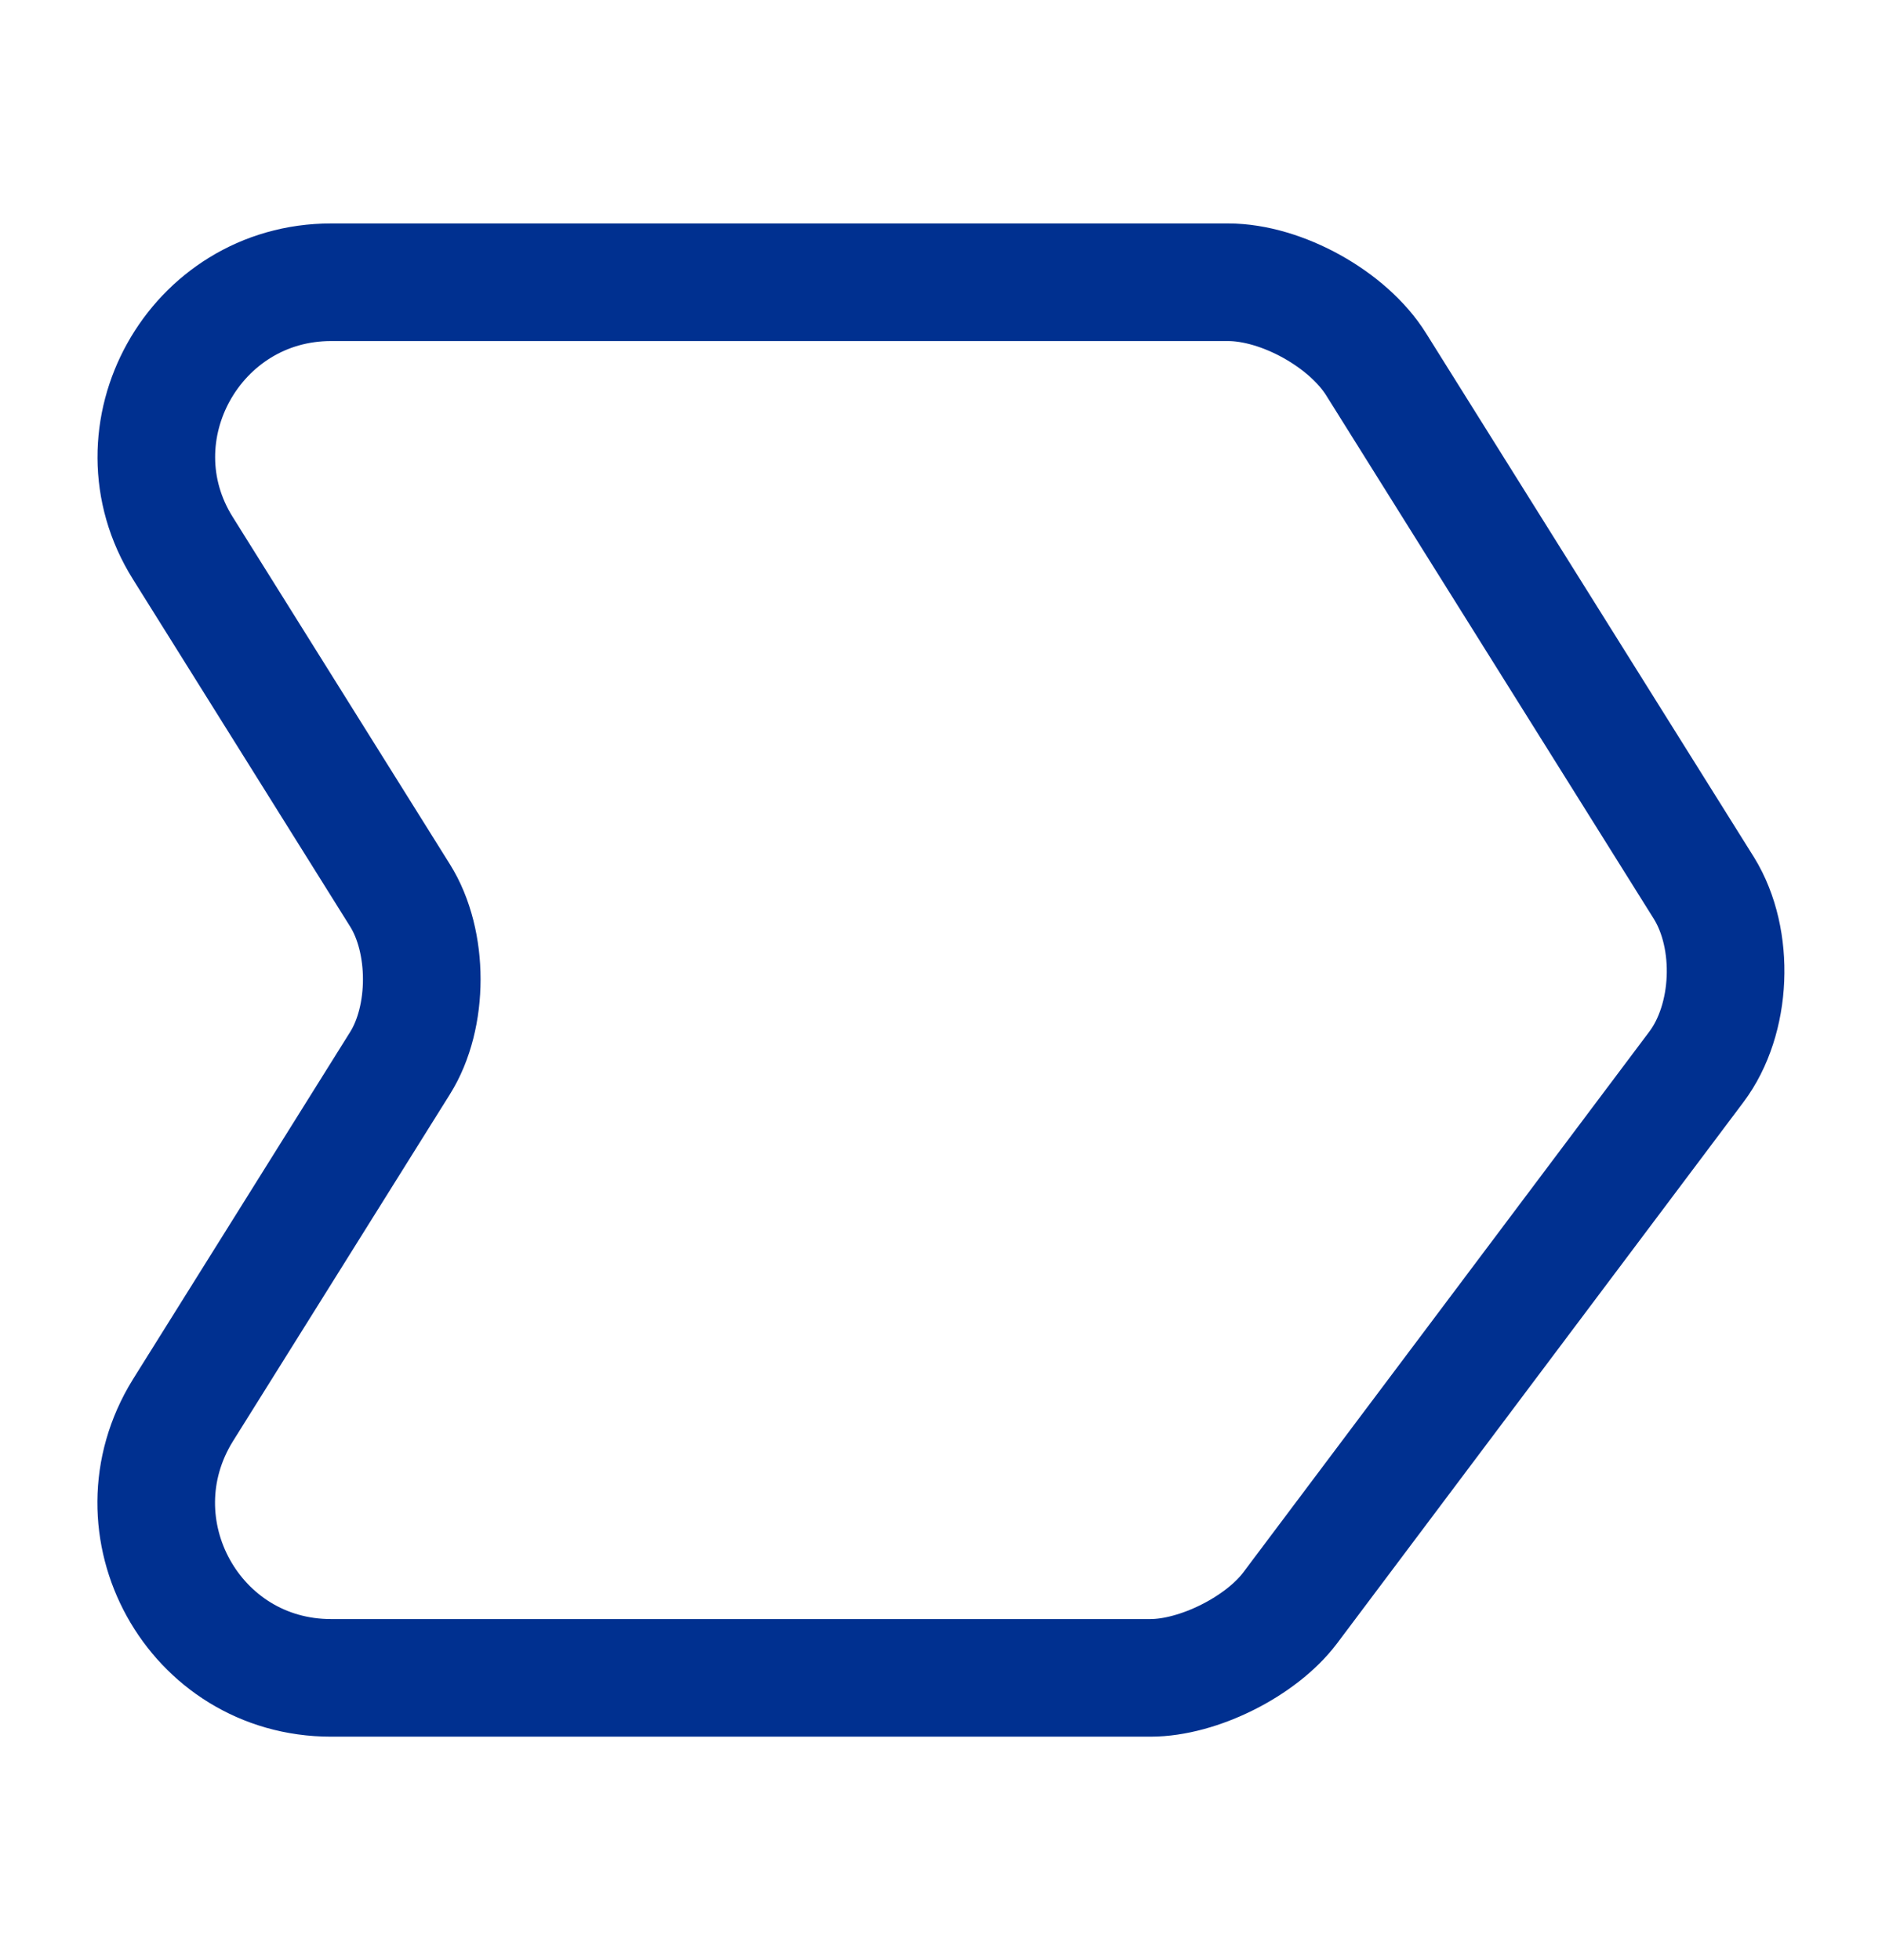 <svg width="24" height="25" viewBox="0 0 24 25" fill="none" xmlns="http://www.w3.org/2000/svg">
<path d="M4.221 3.6H15.661C16.341 3.6 17.191 4.07 17.551 4.65L21.731 11.33C22.131 11.98 22.091 13 21.631 13.61L16.451 20.51C16.081 21 15.281 21.4 14.671 21.4H4.221C2.471 21.4 1.411 19.48 2.331 17.99L5.101 13.56C5.471 12.97 5.471 12.01 5.101 11.42L2.331 6.99C1.411 5.52 2.481 3.6 4.221 3.6Z" stroke="#003090" stroke-width="1.5" stroke-miterlimit="10" stroke-linecap="round" stroke-linejoin="round"/>
</svg>
